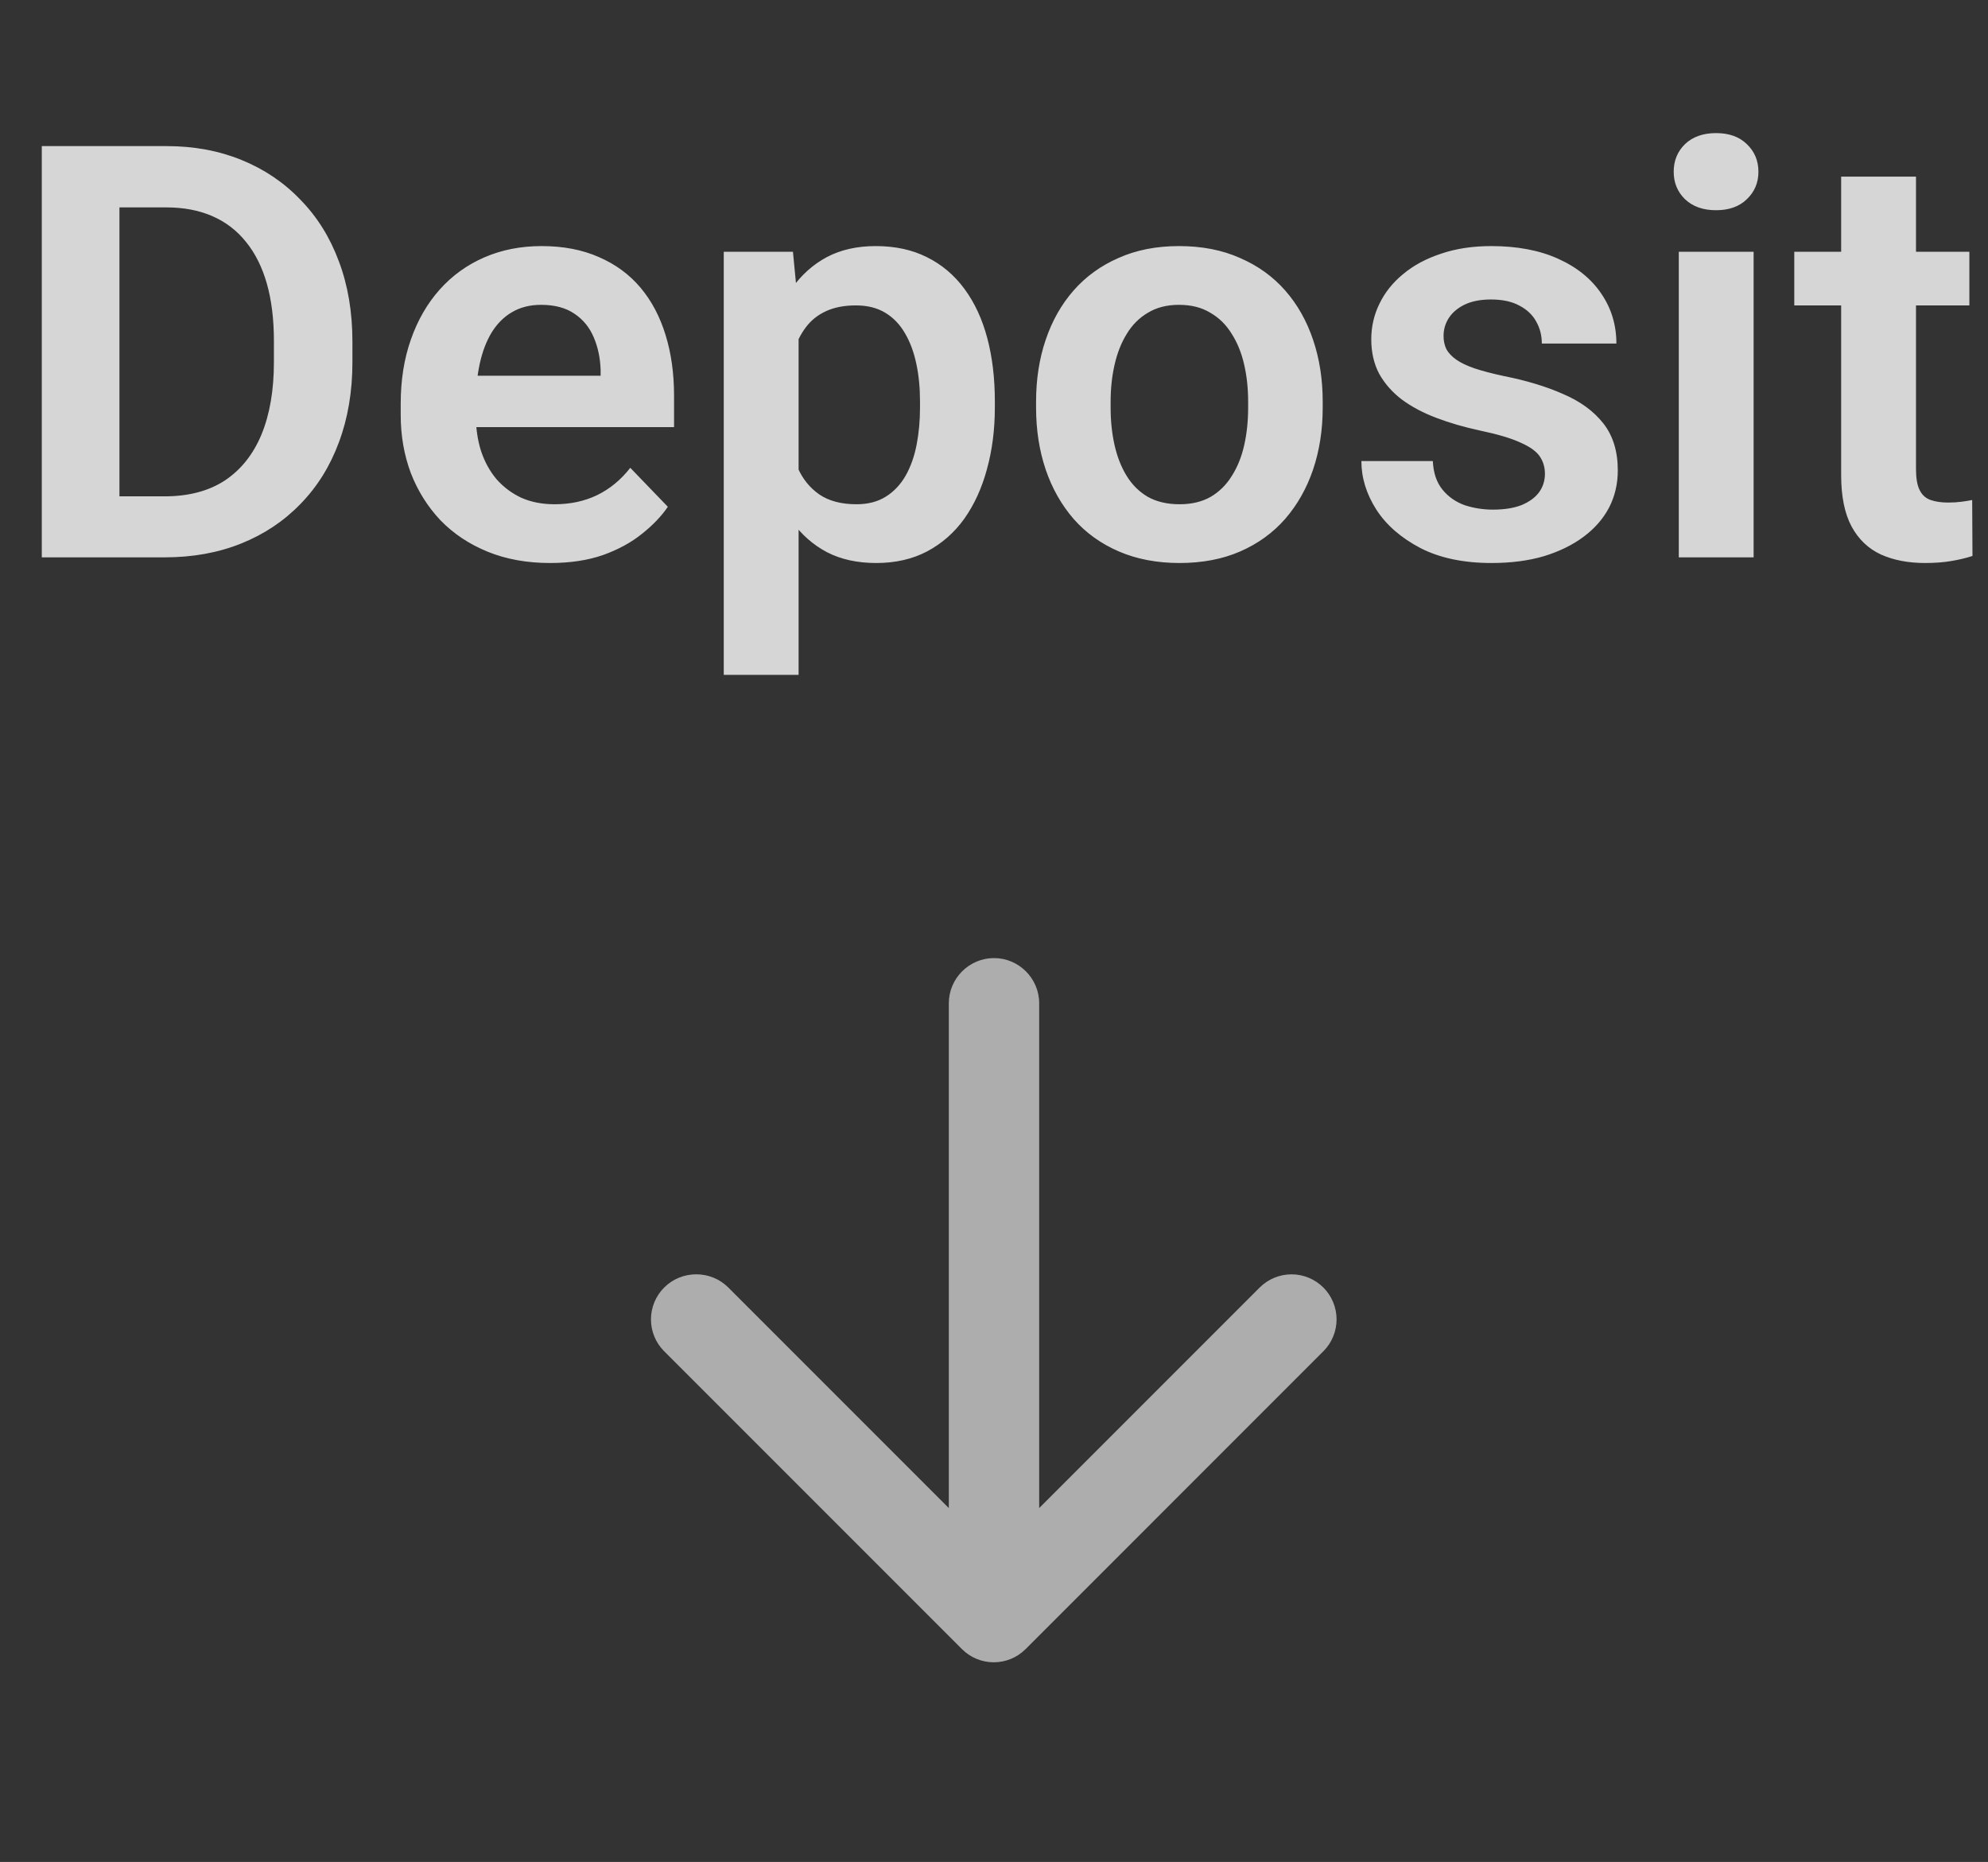 <svg width="110" height="103" viewBox="0 0 110 103" fill="none" xmlns="http://www.w3.org/2000/svg">
<rect x="0" y="0" width="110" height="103" fill="#333333" stroke="none"/>
<path d="M9.109 30.832H4.203L4.234 27.457H9.109C10.432 27.457 11.542 27.166 12.438 26.582C13.333 25.988 14.01 25.139 14.469 24.035C14.927 22.921 15.156 21.587 15.156 20.035V18.863C15.156 17.666 15.026 16.608 14.766 15.691C14.505 14.775 14.12 14.004 13.609 13.379C13.109 12.754 12.49 12.28 11.75 11.957C11.01 11.634 10.162 11.473 9.203 11.473H4.109V8.082H9.203C10.724 8.082 12.109 8.337 13.359 8.848C14.62 9.358 15.708 10.092 16.625 11.051C17.552 11.999 18.26 13.134 18.75 14.457C19.25 15.78 19.5 17.259 19.5 18.895V20.035C19.5 21.66 19.25 23.139 18.75 24.473C18.26 25.796 17.552 26.931 16.625 27.879C15.708 28.827 14.615 29.556 13.344 30.067C12.073 30.577 10.662 30.832 9.109 30.832ZM6.609 8.082V30.832H2.312V8.082H6.609ZM30.438 31.145C29.156 31.145 28.005 30.936 26.984 30.52C25.963 30.103 25.094 29.525 24.375 28.785C23.667 28.035 23.12 27.166 22.734 26.176C22.359 25.176 22.172 24.103 22.172 22.957V22.332C22.172 21.03 22.359 19.848 22.734 18.785C23.109 17.712 23.641 16.791 24.328 16.02C25.016 15.249 25.838 14.655 26.797 14.238C27.755 13.822 28.812 13.613 29.969 13.613C31.167 13.613 32.224 13.816 33.141 14.223C34.057 14.619 34.823 15.181 35.438 15.91C36.052 16.639 36.516 17.514 36.828 18.535C37.141 19.546 37.297 20.666 37.297 21.895V23.629H24.047V20.785H33.234V20.473C33.214 19.817 33.089 19.218 32.859 18.676C32.63 18.124 32.276 17.686 31.797 17.363C31.318 17.03 30.698 16.863 29.938 16.863C29.323 16.863 28.787 16.999 28.328 17.27C27.88 17.53 27.505 17.905 27.203 18.395C26.912 18.874 26.693 19.447 26.547 20.113C26.401 20.78 26.328 21.52 26.328 22.332V22.957C26.328 23.666 26.422 24.322 26.609 24.926C26.807 25.53 27.094 26.056 27.469 26.504C27.854 26.942 28.312 27.285 28.844 27.535C29.385 27.775 30 27.895 30.688 27.895C31.552 27.895 32.333 27.728 33.031 27.395C33.74 27.051 34.354 26.546 34.875 25.879L36.953 28.035C36.599 28.556 36.12 29.056 35.516 29.535C34.922 30.014 34.203 30.405 33.359 30.707C32.516 30.999 31.542 31.145 30.438 31.145ZM44.188 17.176V37.332H40.047V13.926H43.875L44.188 17.176ZM55.047 22.207V22.535C55.047 23.764 54.901 24.905 54.609 25.957C54.328 26.999 53.911 27.91 53.359 28.692C52.807 29.462 52.12 30.067 51.297 30.504C50.484 30.931 49.547 31.145 48.484 31.145C47.443 31.145 46.536 30.947 45.766 30.551C44.995 30.145 44.344 29.572 43.812 28.832C43.281 28.093 42.854 27.233 42.531 26.254C42.219 25.264 41.984 24.186 41.828 23.02V21.973C41.984 20.733 42.219 19.608 42.531 18.598C42.854 17.577 43.281 16.697 43.812 15.957C44.344 15.207 44.99 14.629 45.75 14.223C46.521 13.816 47.422 13.613 48.453 13.613C49.526 13.613 50.469 13.816 51.281 14.223C52.104 14.629 52.797 15.212 53.359 15.973C53.922 16.733 54.344 17.639 54.625 18.692C54.906 19.744 55.047 20.916 55.047 22.207ZM50.906 22.535V22.207C50.906 21.457 50.839 20.764 50.703 20.129C50.568 19.483 50.359 18.921 50.078 18.442C49.797 17.952 49.432 17.572 48.984 17.301C48.536 17.03 47.995 16.895 47.359 16.895C46.724 16.895 46.177 16.999 45.719 17.207C45.26 17.416 44.885 17.712 44.594 18.098C44.302 18.483 44.073 18.942 43.906 19.473C43.75 19.994 43.646 20.572 43.594 21.207V23.801C43.688 24.572 43.87 25.264 44.141 25.879C44.411 26.494 44.807 26.983 45.328 27.348C45.859 27.712 46.547 27.895 47.391 27.895C48.026 27.895 48.568 27.754 49.016 27.473C49.464 27.192 49.828 26.806 50.109 26.317C50.391 25.817 50.594 25.244 50.719 24.598C50.844 23.952 50.906 23.264 50.906 22.535ZM57.328 22.551V22.223C57.328 20.983 57.505 19.843 57.859 18.801C58.214 17.749 58.729 16.837 59.406 16.067C60.083 15.296 60.911 14.697 61.891 14.27C62.87 13.832 63.984 13.613 65.234 13.613C66.505 13.613 67.63 13.832 68.609 14.27C69.599 14.697 70.432 15.296 71.109 16.067C71.787 16.837 72.302 17.749 72.656 18.801C73.01 19.843 73.188 20.983 73.188 22.223V22.551C73.188 23.78 73.01 24.921 72.656 25.973C72.302 27.014 71.787 27.926 71.109 28.707C70.432 29.478 69.604 30.077 68.625 30.504C67.646 30.931 66.526 31.145 65.266 31.145C64.016 31.145 62.896 30.931 61.906 30.504C60.917 30.077 60.083 29.478 59.406 28.707C58.729 27.926 58.214 27.014 57.859 25.973C57.505 24.921 57.328 23.78 57.328 22.551ZM61.453 22.223V22.551C61.453 23.291 61.526 23.983 61.672 24.629C61.818 25.275 62.042 25.843 62.344 26.332C62.646 26.822 63.036 27.207 63.516 27.488C64.005 27.759 64.588 27.895 65.266 27.895C65.932 27.895 66.505 27.759 66.984 27.488C67.463 27.207 67.854 26.822 68.156 26.332C68.469 25.843 68.698 25.275 68.844 24.629C68.99 23.983 69.062 23.291 69.062 22.551V22.223C69.062 21.494 68.99 20.811 68.844 20.176C68.698 19.53 68.469 18.962 68.156 18.473C67.854 17.973 67.458 17.582 66.969 17.301C66.49 17.009 65.912 16.863 65.234 16.863C64.568 16.863 63.995 17.009 63.516 17.301C63.036 17.582 62.646 17.973 62.344 18.473C62.042 18.962 61.818 19.53 61.672 20.176C61.526 20.811 61.453 21.494 61.453 22.223ZM85.484 26.207C85.484 25.853 85.391 25.535 85.203 25.254C85.016 24.973 84.662 24.718 84.141 24.488C83.63 24.249 82.88 24.025 81.891 23.817C81.016 23.629 80.208 23.395 79.469 23.113C78.729 22.832 78.094 22.494 77.562 22.098C77.031 21.692 76.615 21.218 76.312 20.676C76.021 20.124 75.875 19.488 75.875 18.77C75.875 18.072 76.026 17.416 76.328 16.801C76.63 16.176 77.068 15.629 77.641 15.16C78.213 14.681 78.912 14.306 79.734 14.035C80.557 13.754 81.484 13.613 82.516 13.613C83.953 13.613 85.188 13.848 86.219 14.316C87.26 14.785 88.057 15.431 88.609 16.254C89.162 17.067 89.438 17.983 89.438 19.004H85.312C85.312 18.556 85.208 18.15 85 17.785C84.802 17.421 84.495 17.129 84.078 16.91C83.662 16.681 83.135 16.567 82.5 16.567C81.927 16.567 81.443 16.66 81.047 16.848C80.662 17.035 80.37 17.28 80.172 17.582C79.974 17.884 79.875 18.218 79.875 18.582C79.875 18.853 79.927 19.098 80.031 19.317C80.146 19.525 80.328 19.718 80.578 19.895C80.828 20.072 81.167 20.233 81.594 20.379C82.031 20.525 82.568 20.666 83.203 20.801C84.463 21.051 85.562 21.384 86.5 21.801C87.448 22.207 88.188 22.749 88.719 23.426C89.25 24.103 89.516 24.968 89.516 26.02C89.516 26.77 89.354 27.457 89.031 28.082C88.708 28.697 88.24 29.233 87.625 29.692C87.01 30.15 86.276 30.509 85.422 30.77C84.568 31.02 83.604 31.145 82.531 31.145C80.979 31.145 79.667 30.869 78.594 30.317C77.521 29.754 76.708 29.046 76.156 28.192C75.604 27.327 75.328 26.431 75.328 25.504H79.281C79.312 26.16 79.49 26.686 79.812 27.082C80.135 27.478 80.542 27.764 81.031 27.942C81.531 28.108 82.057 28.192 82.609 28.192C83.234 28.192 83.76 28.108 84.188 27.942C84.615 27.764 84.938 27.53 85.156 27.238C85.375 26.936 85.484 26.593 85.484 26.207ZM97.031 13.926V30.832H92.891V13.926H97.031ZM92.609 9.504C92.609 8.889 92.818 8.379 93.234 7.973C93.662 7.566 94.234 7.363 94.953 7.363C95.672 7.363 96.24 7.566 96.656 7.973C97.083 8.379 97.297 8.889 97.297 9.504C97.297 10.108 97.083 10.613 96.656 11.02C96.24 11.426 95.672 11.629 94.953 11.629C94.234 11.629 93.662 11.426 93.234 11.02C92.818 10.613 92.609 10.108 92.609 9.504ZM108.969 13.926V16.895H99.281V13.926H108.969ZM101.875 9.77H106.016V25.957C106.016 26.457 106.083 26.843 106.219 27.113C106.354 27.384 106.557 27.567 106.828 27.66C107.099 27.754 107.422 27.801 107.797 27.801C108.068 27.801 108.318 27.785 108.547 27.754C108.776 27.723 108.969 27.692 109.125 27.66L109.141 30.754C108.797 30.869 108.406 30.962 107.969 31.035C107.542 31.108 107.057 31.145 106.516 31.145C105.589 31.145 104.776 30.988 104.078 30.676C103.38 30.353 102.839 29.837 102.453 29.129C102.068 28.41 101.875 27.462 101.875 26.285V9.77Z" fill="white" fill-opacity="0.8"/>
<g opacity="0.6">
<path d="M52.5 55.5V83.425L40.3 71.225C39.325 70.25 37.725 70.25 36.75 71.225C36.518 71.456 36.334 71.731 36.209 72.034C36.084 72.336 36.019 72.66 36.019 72.988C36.019 73.315 36.084 73.639 36.209 73.942C36.334 74.244 36.518 74.519 36.75 74.75L53.225 91.225C54.2 92.2 55.775 92.2 56.75 91.225L73.225 74.75C73.457 74.519 73.64 74.244 73.765 73.942C73.891 73.639 73.955 73.315 73.955 72.988C73.955 72.66 73.891 72.336 73.765 72.034C73.64 71.731 73.457 71.457 73.225 71.225C72.993 70.994 72.719 70.81 72.416 70.685C72.114 70.559 71.79 70.495 71.463 70.495C71.135 70.495 70.811 70.559 70.509 70.685C70.206 70.81 69.931 70.994 69.7 71.225L57.5 83.425V55.5C57.5 54.125 56.375 53 55 53C53.625 53 52.5 54.125 52.5 55.5Z" fill="white"/>
</g>
</svg>
